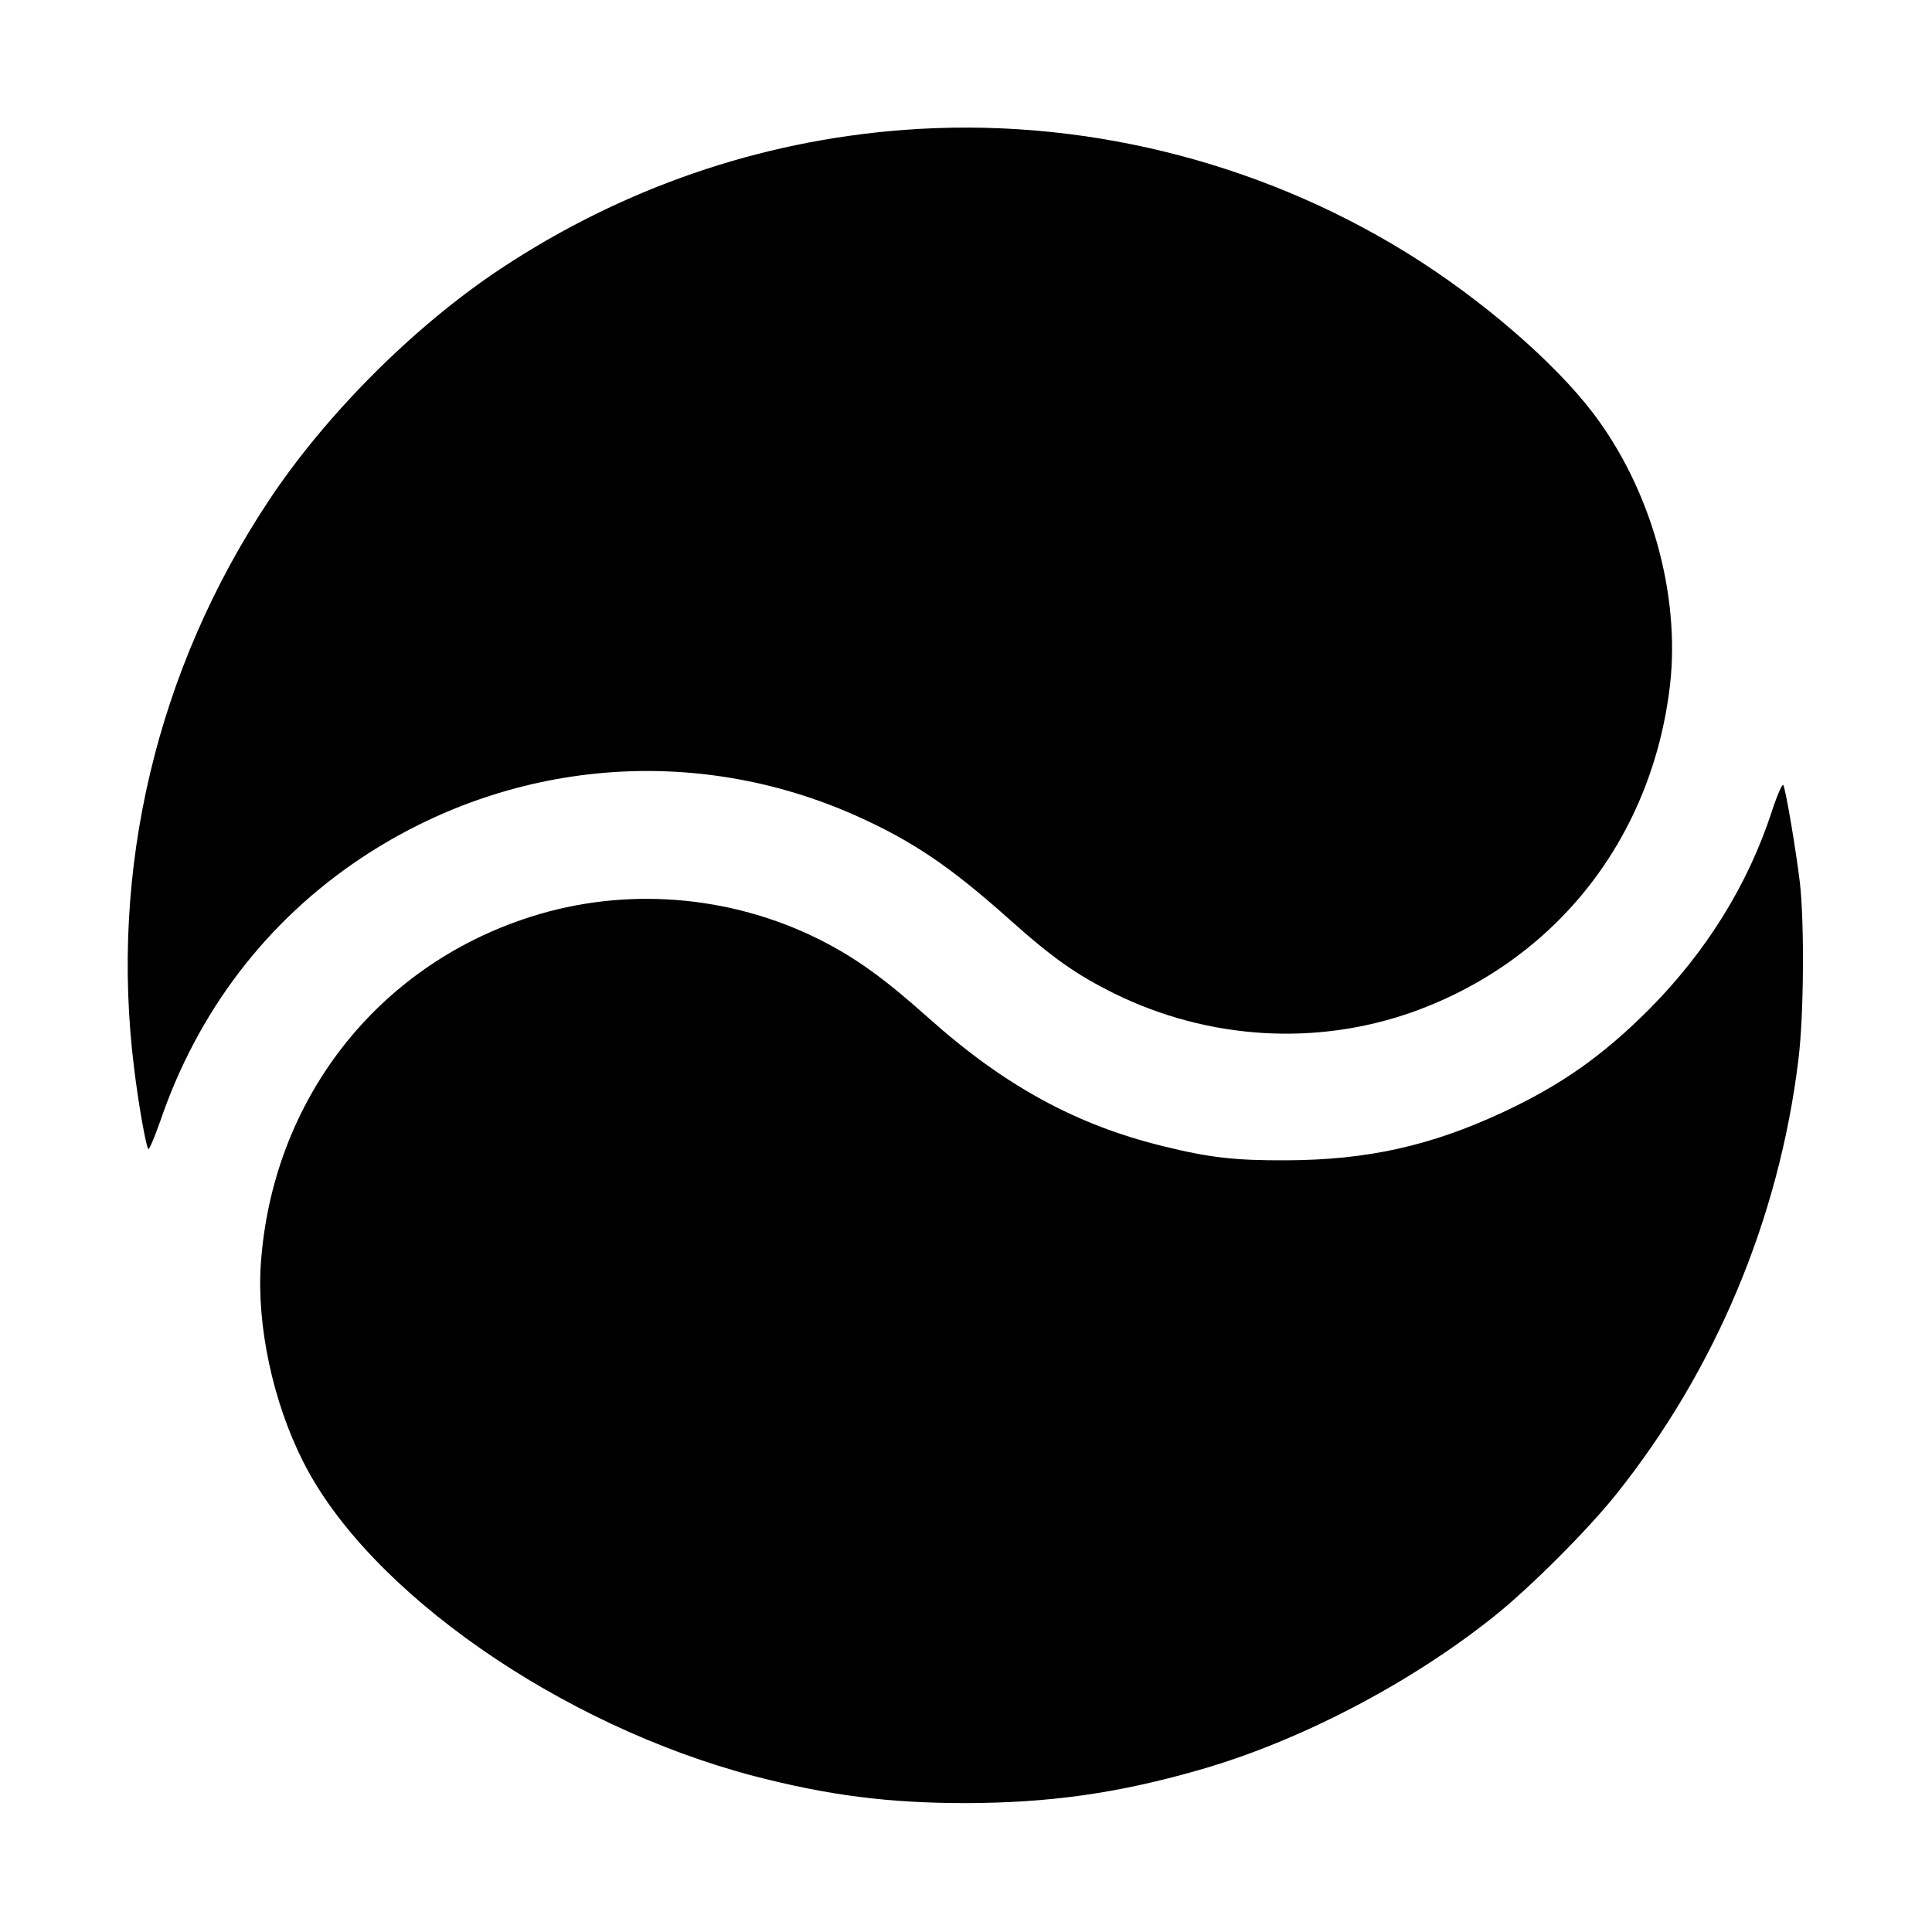 <?xml version="1.0" standalone="no"?>
<!DOCTYPE svg PUBLIC "-//W3C//DTD SVG 20010904//EN"
 "http://www.w3.org/TR/2001/REC-SVG-20010904/DTD/svg10.dtd">
<svg version="1.0" xmlns="http://www.w3.org/2000/svg"
 width="700pt" height="700pt" viewBox="0 0 700 700"
 preserveAspectRatio="xMidYMid meet">
<g transform="translate(0,700) scale(0.1,-0.1)"
fill="#000000" stroke="none">
<path d="M3271 6529 c-521 -40 -1016 -211 -1456 -502 -314 -208 -634 -528
-842 -842 -405 -611 -577 -1335 -487 -2056 15 -124 42 -278 51 -292 3 -5 22
40 43 99 136 400 387 728 730 956 538 357 1209 414 1795 151 202 -91 337 -182
551 -373 159 -142 243 -201 382 -270 342 -168 734 -191 1085 -65 517 187 864
630 928 1185 37 330 -70 708 -278 982 -143 188 -409 417 -676 582 -544 336
-1191 494 -1826 445z"/>
<path d="M6420 4061 c-87 -267 -238 -509 -444 -717 -170 -170 -319 -275 -531
-374 -262 -122 -492 -173 -785 -174 -185 -1 -280 10 -445 51 -316 77 -577 220
-851 465 -160 143 -264 218 -395 284 -324 162 -704 192 -1047 82 -558 -178
-936 -666 -977 -1258 -15 -224 44 -500 154 -717 237 -470 932 -954 1633 -1138
270 -70 487 -98 768 -98 302 1 547 35 841 119 363 103 767 313 1074 559 128
102 338 312 440 440 360 450 591 1000 661 1576 20 161 22 499 5 644 -15 122
-51 336 -60 351 -3 6 -22 -37 -41 -95z"/>
</g>
</svg>
